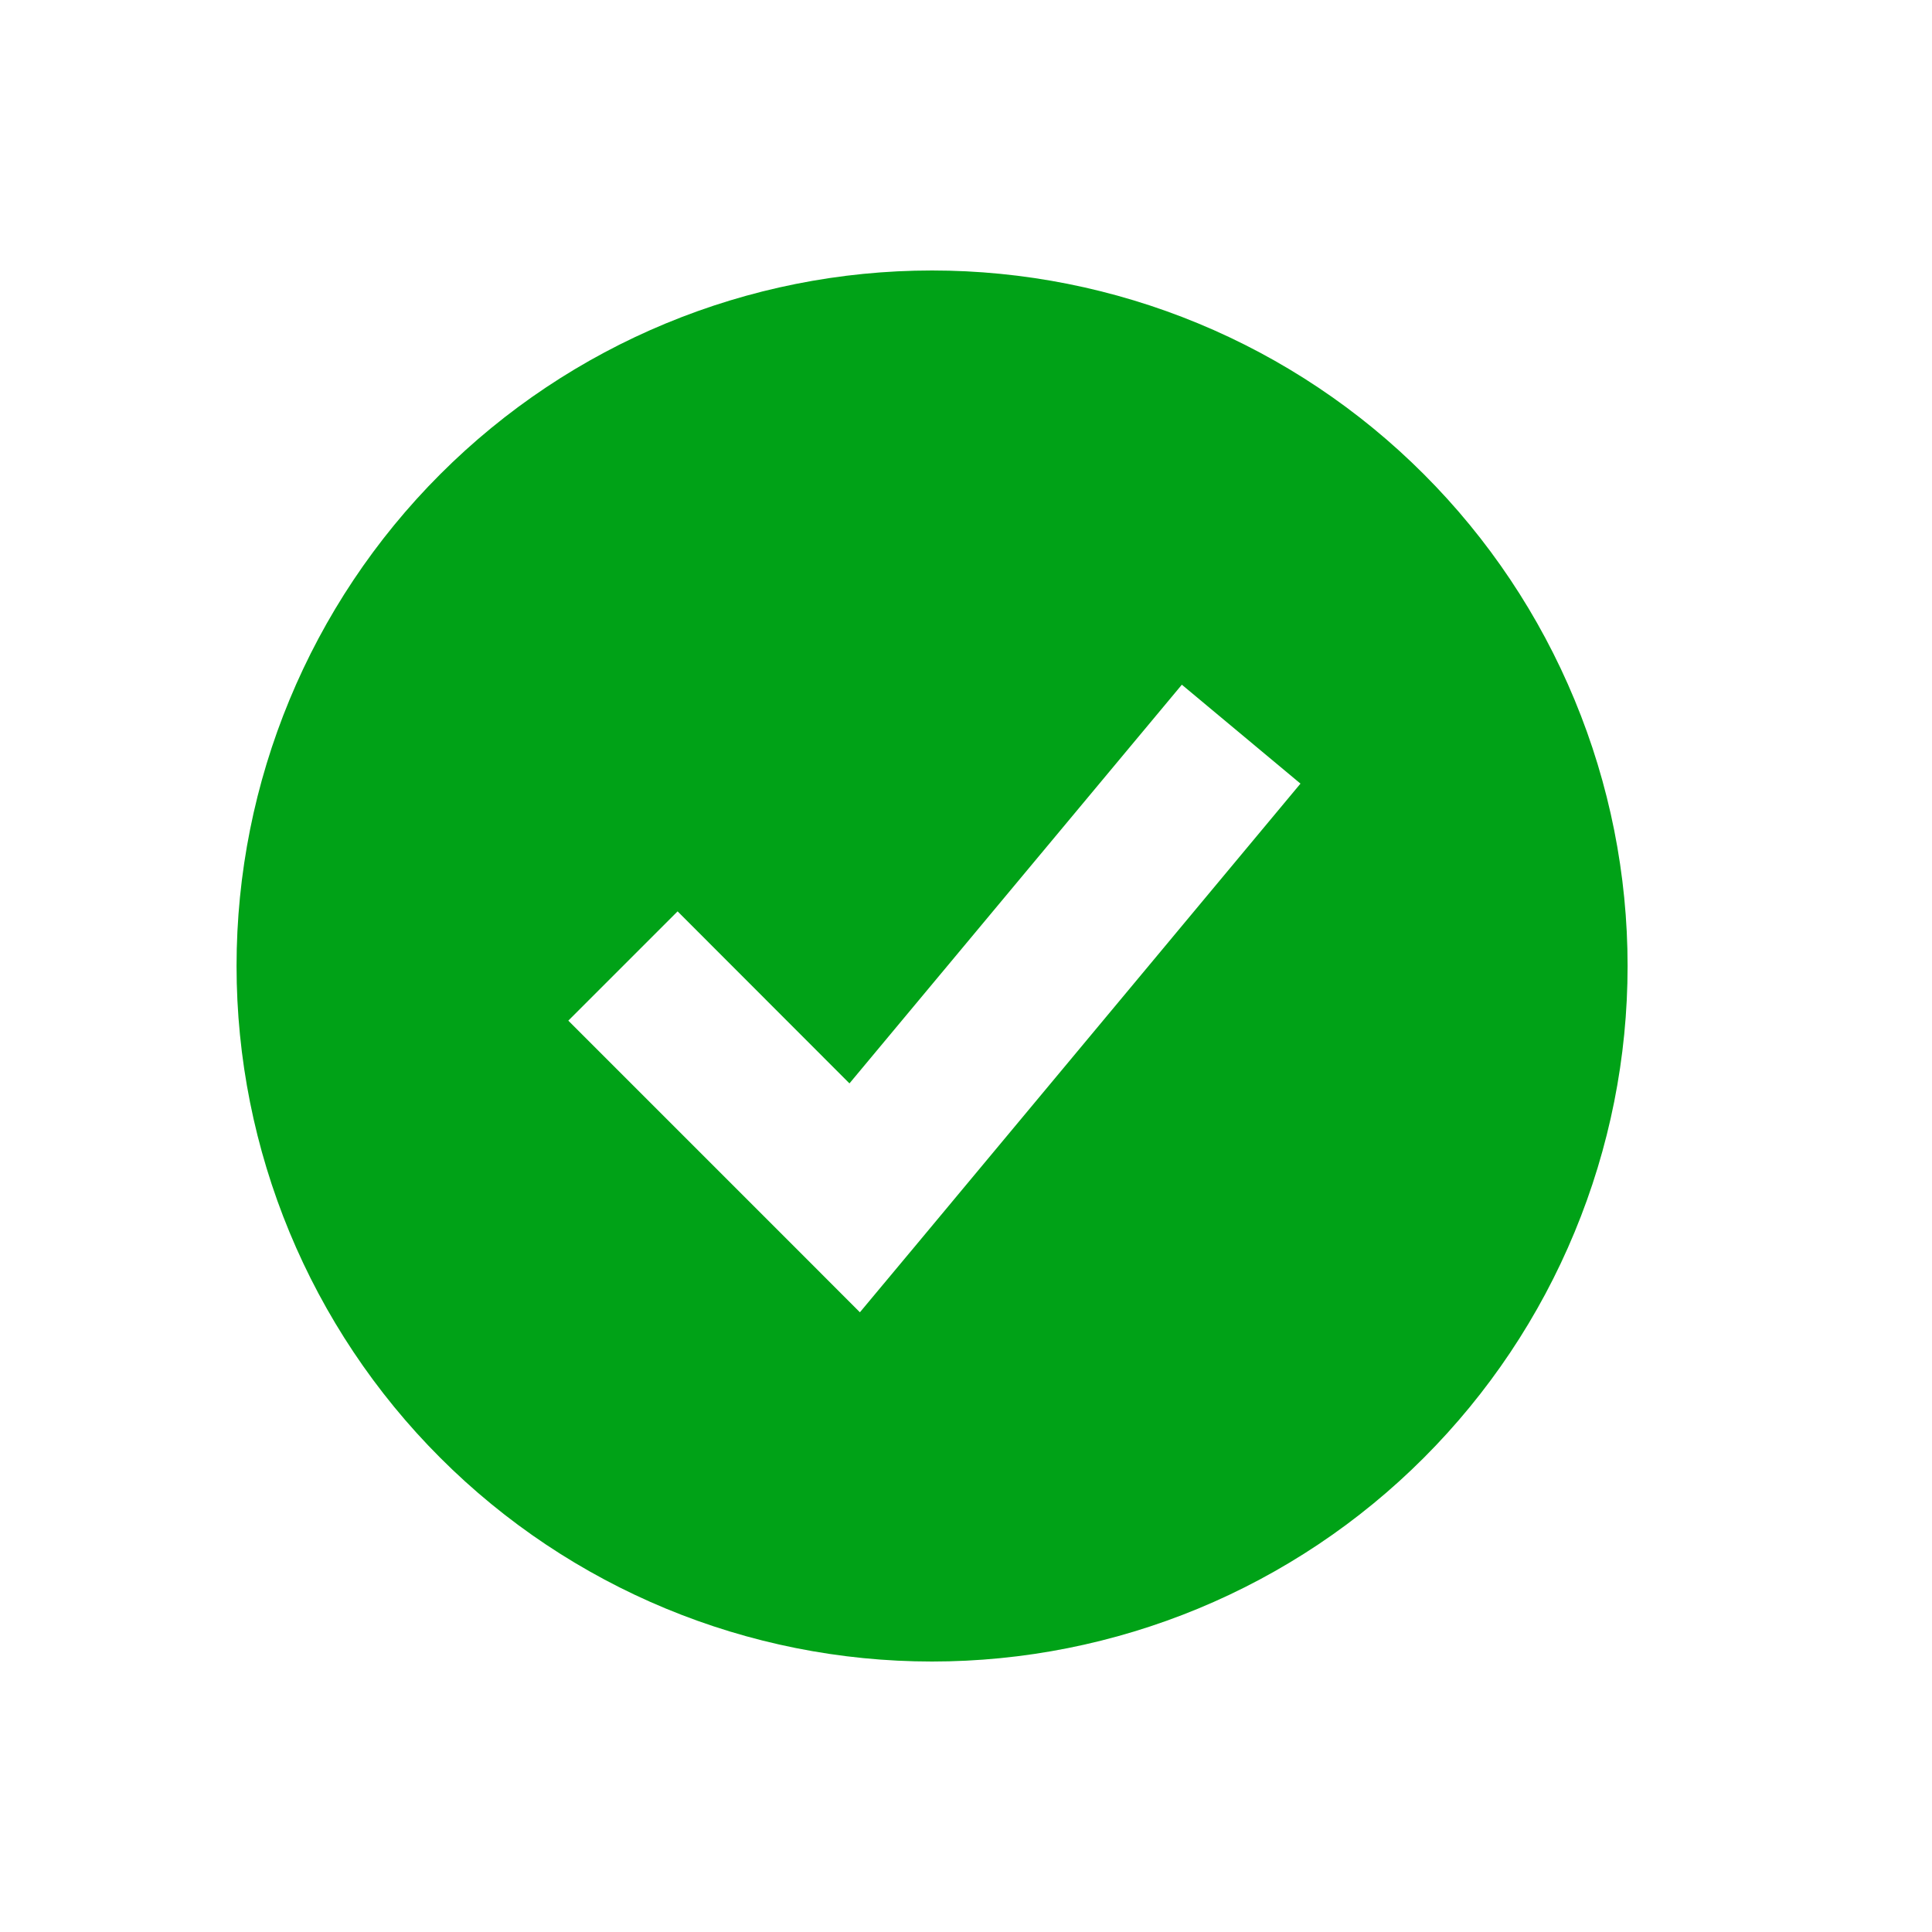 <svg width="25" height="25" viewBox="0 0 25 25" fill="none" xmlns="http://www.w3.org/2000/svg">
<path fill-rule="evenodd" clip-rule="evenodd" d="M12.06 21.5C13.242 21.5 14.413 21.267 15.505 20.815C16.597 20.363 17.589 19.7 18.424 18.864C19.26 18.028 19.923 17.036 20.375 15.944C20.828 14.852 21.061 13.682 21.061 12.5C21.061 11.318 20.828 10.148 20.375 9.056C19.923 7.964 19.26 6.972 18.424 6.136C17.589 5.3 16.597 4.637 15.505 4.185C14.413 3.733 13.242 3.5 12.06 3.5C9.674 3.5 7.384 4.448 5.697 6.136C4.009 7.824 3.061 10.113 3.061 12.5C3.061 14.887 4.009 17.176 5.697 18.864C7.384 20.552 9.674 21.5 12.06 21.5ZM11.829 16.14L16.828 10.14L15.293 8.86L10.992 14.019L8.768 11.793L7.354 13.207L10.354 16.207L11.127 16.981L11.829 16.14Z" fill="#00A217"/>
</svg>
